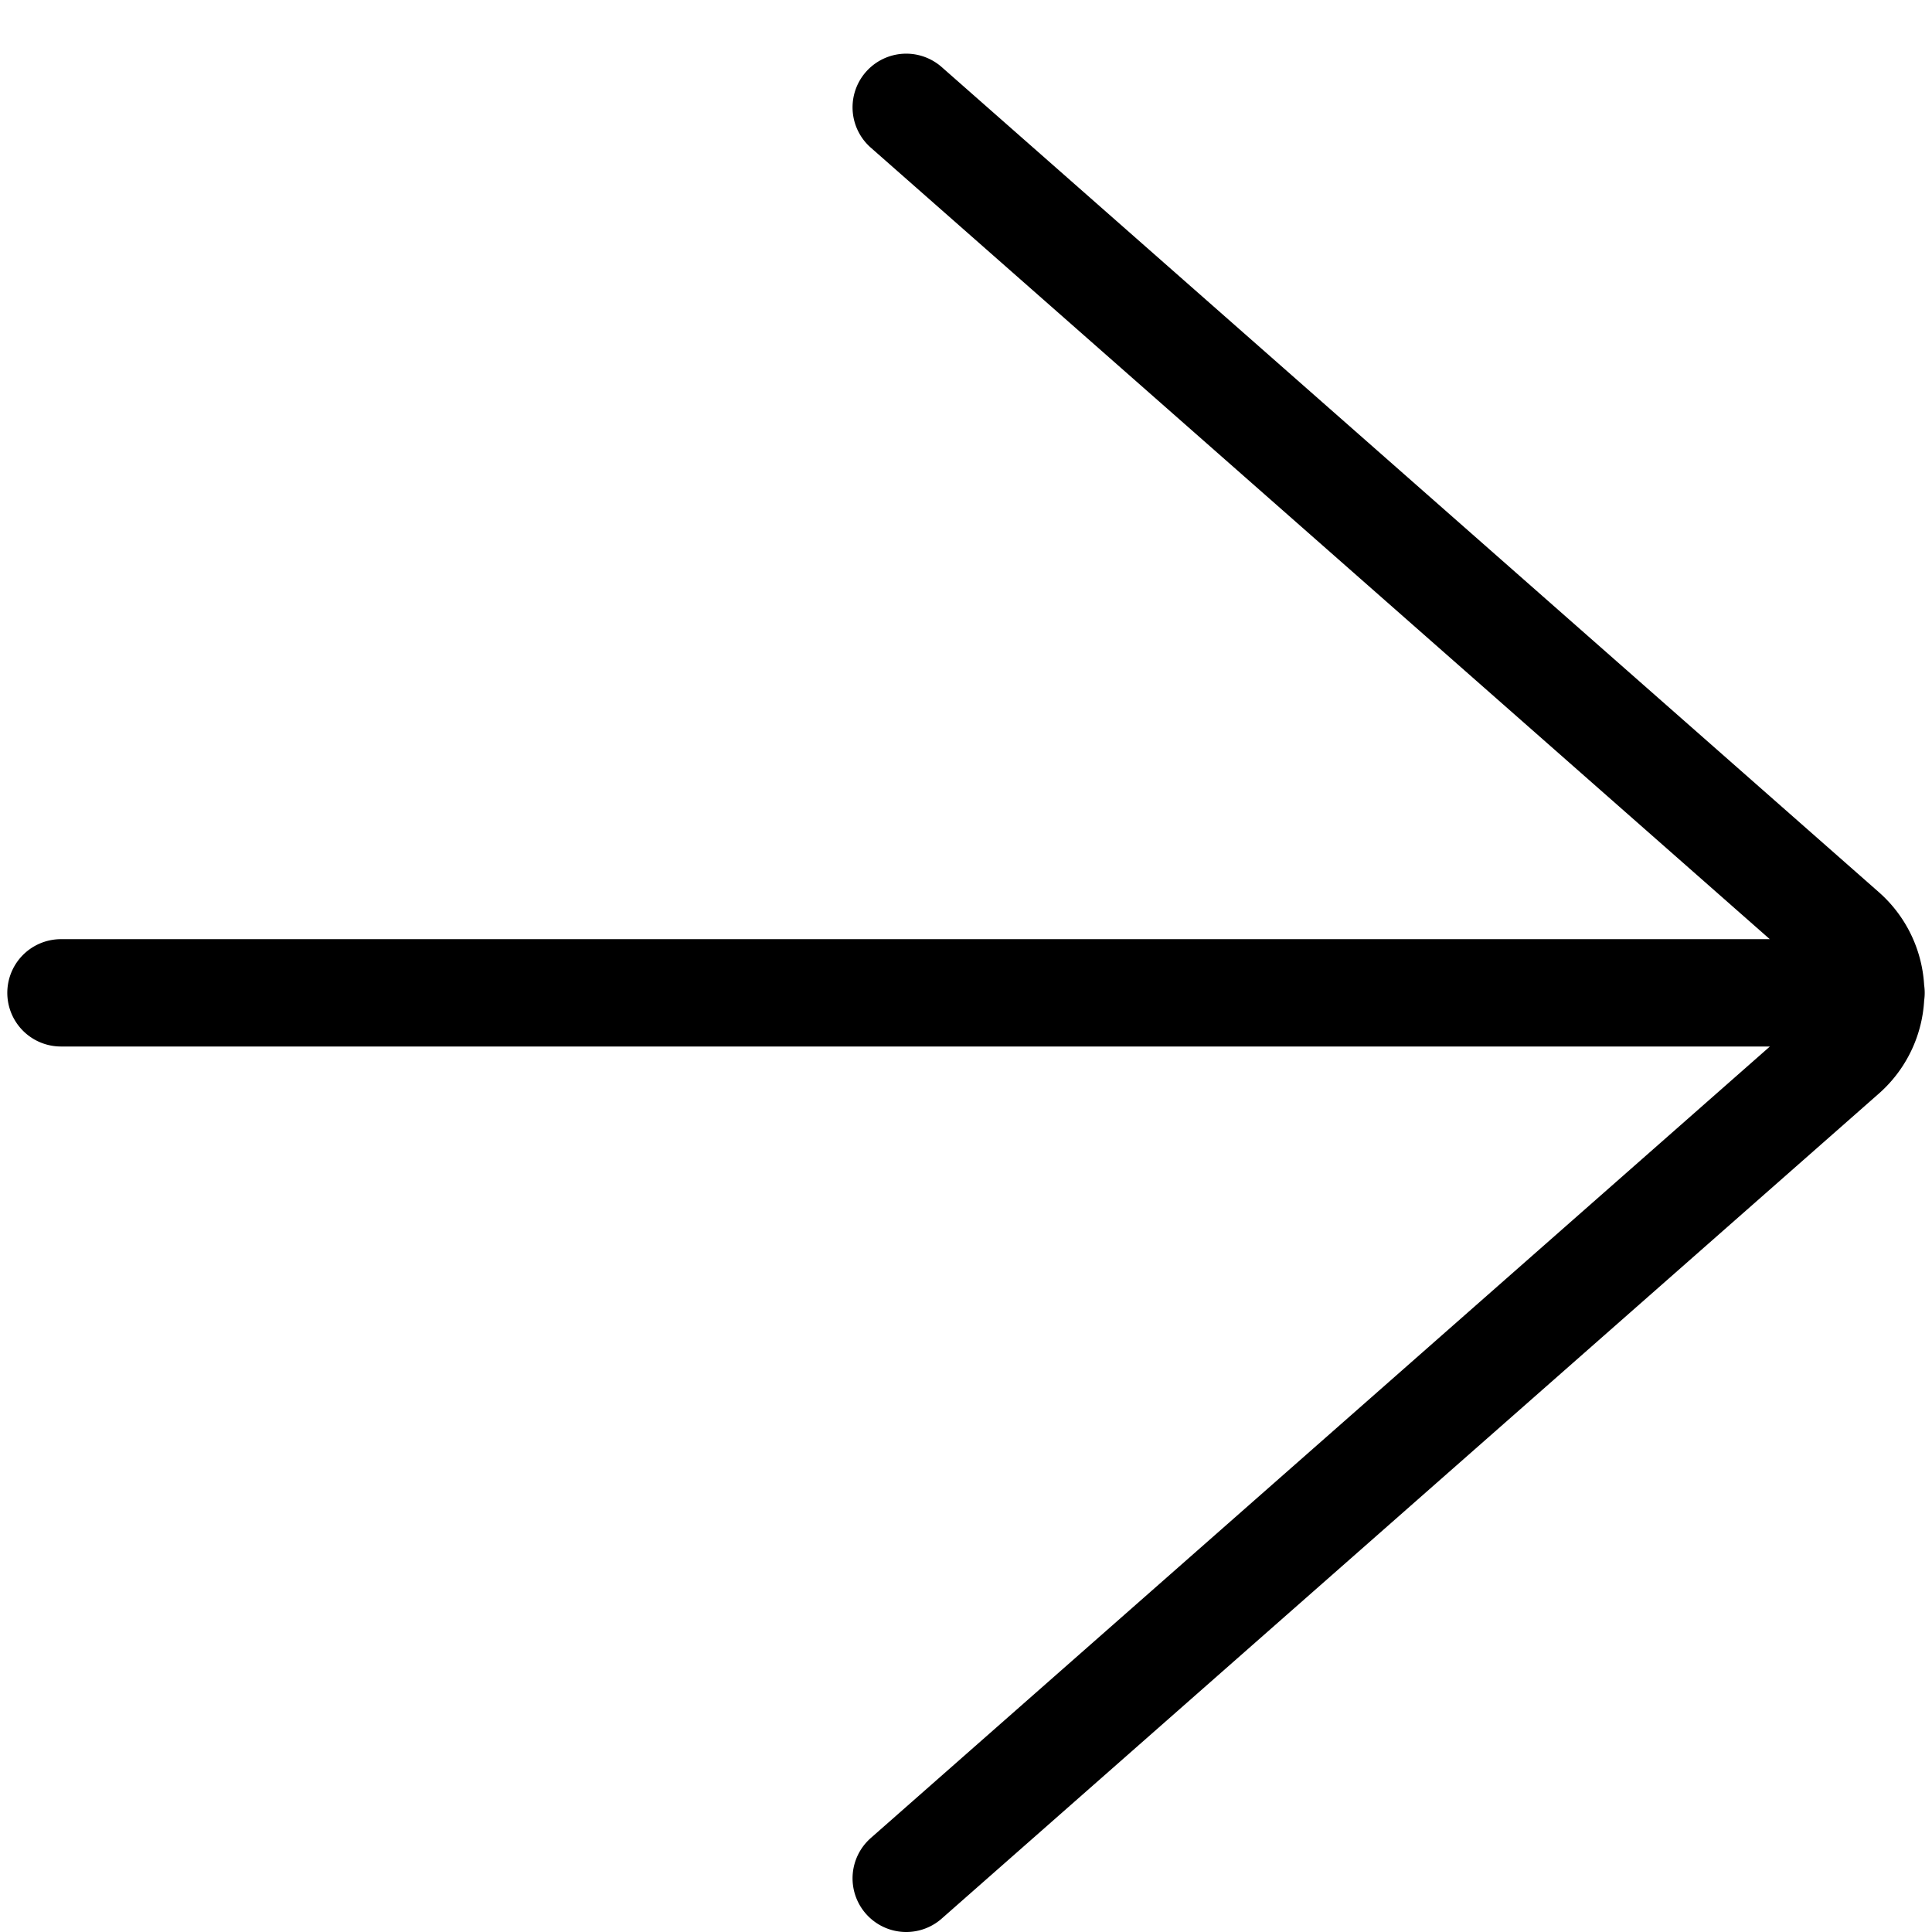 <svg width="18" height="18" xmlns="http://www.w3.org/2000/svg"><g stroke="#000" fill="none" fill-rule="evenodd" stroke-linecap="round" stroke-linejoin="round"><path d="M17.432 9.25H.568M8.443 17.5l8.732-7.687a.75.75 0 000-1.125L8.443 1"/></g></svg>